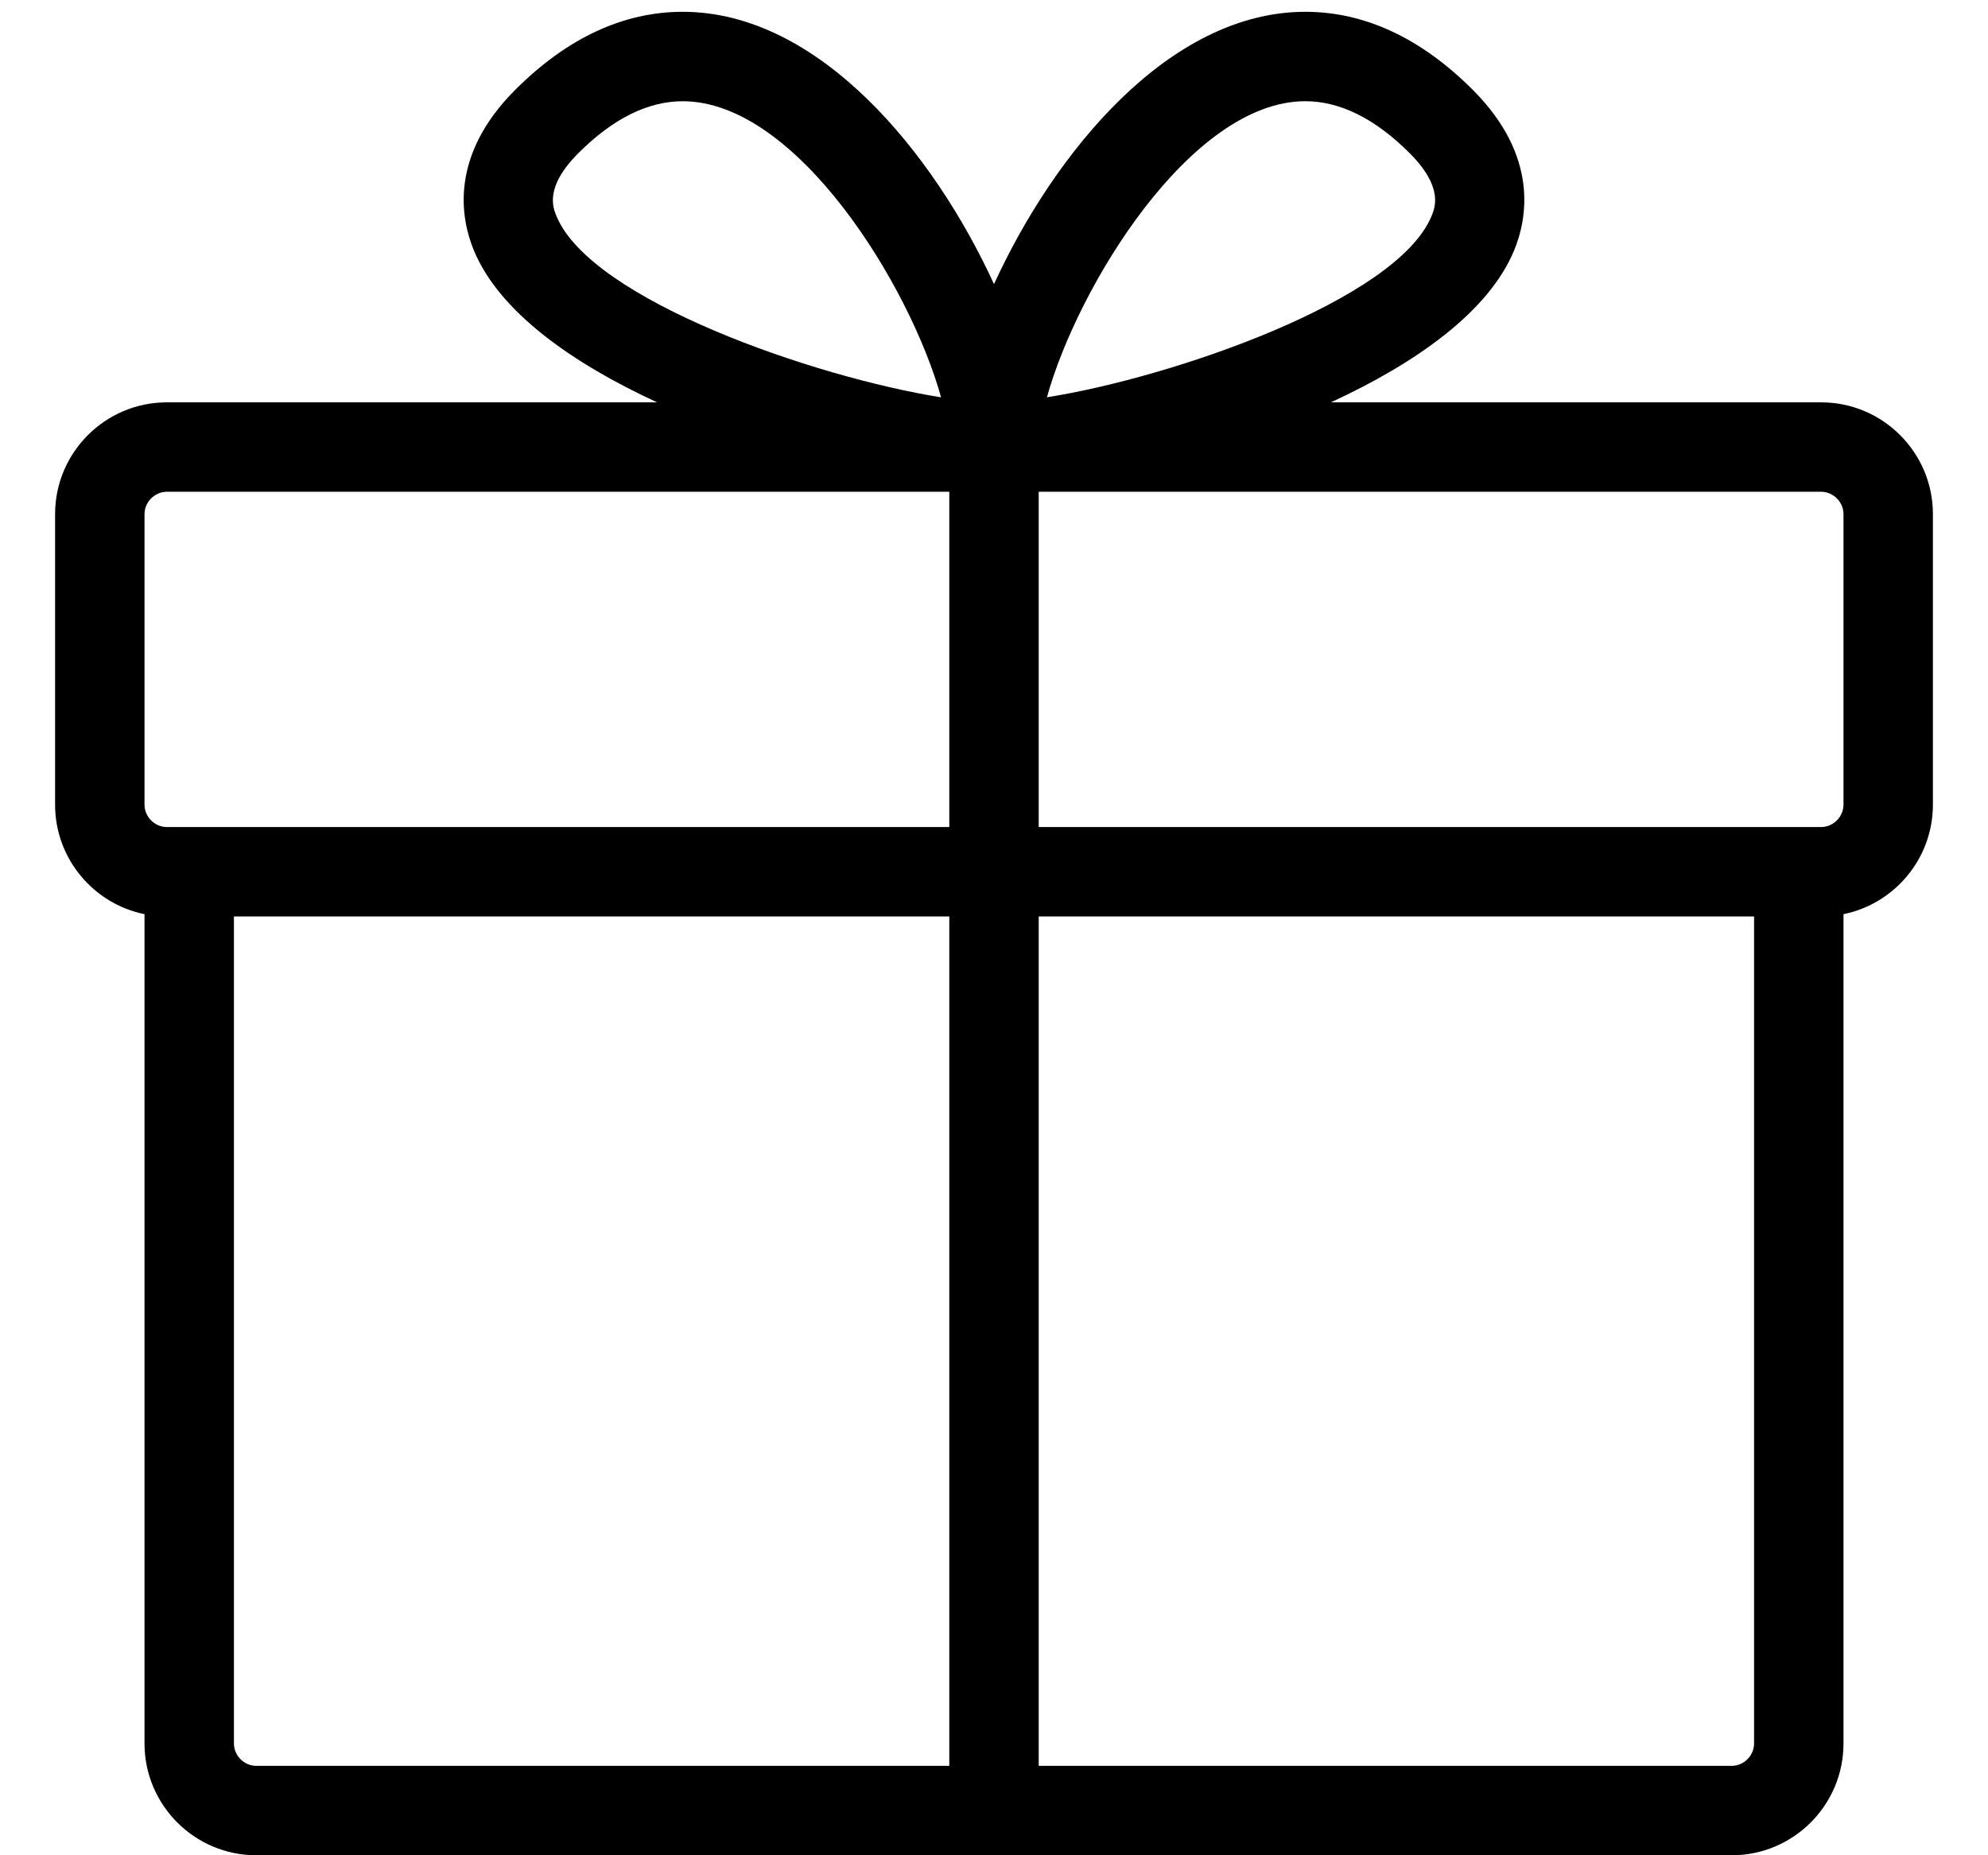 <svg width="15px" height="14px" viewBox="0 0 84 83" version="1.1" xmlns="http://www.w3.org/2000/svg" xmlns:xlink="http://www.w3.org/1999/xlink" xmlns:sketch="http://www.bohemiancoding.com/sketch/ns">
    <g id="Page-1" stroke="none" stroke-width="1" fill="none" fill-rule="evenodd" sketch:type="MSPage">
        <g id="noun_241113_cc" sketch:type="MSLayerGroup" fill="#000000">
            <path d="M79,18 L57.071,18 C60.858,16.25 64.123,13.962 65.267,11.201 C65.85,9.793 66.385,6.987 63.414,4.016 C61.1,1.702 58.58,0.528 55.925,0.528 C49.809,0.528 44.678,6.865 42,12.711 C39.321,6.865 34.19,0.528 28.075,0.528 C25.42,0.528 22.901,1.702 20.586,4.016 C17.615,6.987 18.15,9.792 18.733,11.201 C19.877,13.962 23.142,16.25 26.929,18 L5,18 C2.243,18 0,20.243 0,23 L0,36 C0,38.414 1.721,40.435 4,40.898 L4,78 C4,80.757 6.243,83 9,83 L75,83 C77.757,83 80,80.757 80,78 L80,40.898 C82.279,40.434 84,38.414 84,36 L84,23 C84,20.243 81.757,18 79,18 L79,18 Z M55.925,4.528 C57.48,4.528 59.048,5.307 60.586,6.844 C62.11,8.368 61.732,9.281 61.571,9.67 C60.016,13.424 50.015,16.877 44.367,17.774 C45.749,12.799 50.814,4.528 55.925,4.528 L55.925,4.528 Z M22.429,9.671 C22.268,9.281 21.89,8.369 23.414,6.845 C24.952,5.308 26.519,4.529 28.075,4.529 C33.186,4.529 38.251,12.8 39.633,17.775 C33.984,16.878 23.984,13.425 22.429,9.671 L22.429,9.671 Z M4,23 C4,22.458 4.458,22 5,22 L40,22 L40,37 L5,37 C4.458,37 4,36.542 4,36 L4,23 L4,23 Z M9,79 C8.458,79 8,78.542 8,78 L8,41 L40,41 L40,79 L9,79 L9,79 Z M75,79 L44,79 L44,41 L76,41 L76,78 C76,78.542 75.542,79 75,79 L75,79 Z M80,36 C80,36.542 79.542,37 79,37 L44,37 L44,22 L79,22 C79.542,22 80,22.458 80,23 L80,36 L80,36 Z" id="Shape" sketch:type="MSShapeGroup"></path>
        </g>
    </g>
</svg>